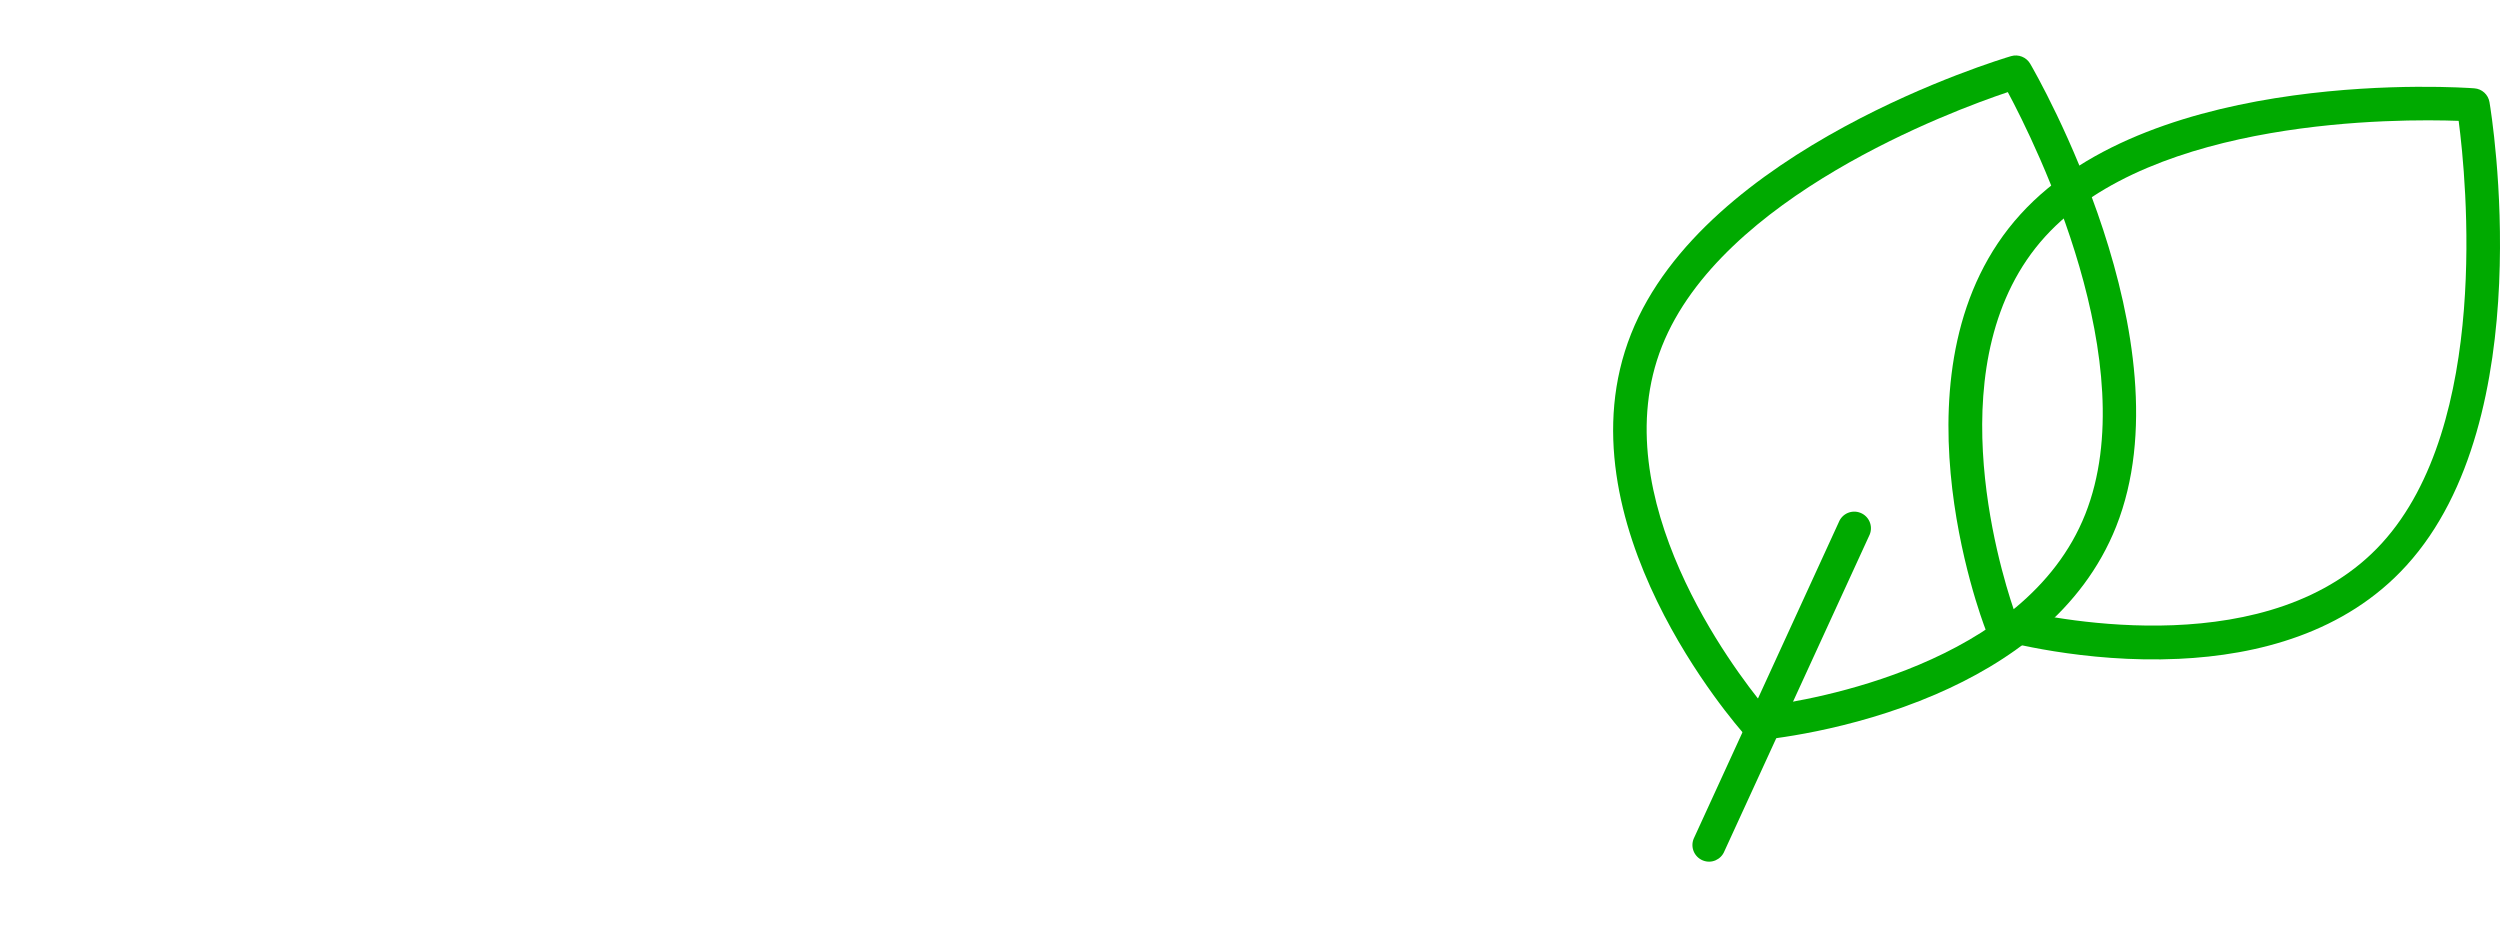 <?xml version="1.0" encoding="UTF-8"?>
<svg id="Layer_2" data-name="Layer 2" xmlns="http://www.w3.org/2000/svg" viewBox="0 0 2773.75 1036.2">
  <defs>
    <style>
      .cls-1 {
        fill: none;
        isolation: isolate;
      }

      .cls-2 {
        fill: #0a0;
      }
    </style>
  </defs>
  <g id="Layer_2-2" data-name="Layer 2">
    <g id="Layer_1-2" data-name="Layer 1-2">
      <g>
        <g>
          <path class="cls-2" d="m2147.88,770.29c-96.6,41.7-189.8,50.4-196.8,51-5.8.5-11.5-1.8-15.3-6.1-8.6-9.6-208.6-236.9-126.1-444.7,81.6-205.6,407.8-304.1,421.6-308.2,8.2-2.4,16.9,1.1,21.2,8.4,7.3,12.5,177,307.9,95.4,513.5-37.4,94.2-119.9,151.5-200,186.1h0Zm-190.6,13.2c50.3-6.4,289.8-45.4,356.3-212.9,66-166.2-54.6-409.9-85.9-468.4-62.9,21.1-317.8,115.9-383.7,281.9-66.5,167.8,81.1,360.2,113.3,399.4h0Z"/>
          <path class="cls-2" d="m1903.48,954.49c-4.3,1.9-9.4,2.1-14.1.2-9.5-3.8-14.1-14.5-10.3-24l161.1-351.4c3.8-9.5,14.5-14.1,24-10.3,9.5,3.8,14.1,14.5,10.3,24l-161.2,351.3c-1.9,4.8-5.5,8.3-9.8,10.2h0Z"/>
          <path class="cls-2" d="m2417.18,730.99c-105.1,4.9-195.3-19.9-202.1-21.8-5.6-1.6-10.1-5.7-12.2-11.1-4.6-12-111.5-295.3,39.1-460.6,149-163.6,488.9-140.6,503.3-139.5,8.5.6,15.4,7,16.8,15.3,2.4,14.2,56.9,350.5-92.1,514.1-68.2,75.1-165.6,99.6-252.8,103.6h0Zm-183-55c49.3,11.8,287.2,59.8,408.6-73.4,120.4-132.2,93.7-402.7,85.1-468.5-66.3-2.4-338.2-3.8-458.6,128.2-121.6,133.6-51.4,365.7-35.1,413.7h0Z"/>
        </g>
        <g class="cls-1">
          <path d="m0,0h37.02v474.71h292.52v33.39H0V0Z"/>
          <path d="m775.21,474.71v33.39h-350.59V0h339.7v33.39h-302.68v200.34h270.75v32.66h-270.75v208.32h313.57Z"/>
          <path d="m1224.51,365.11h-294.7l-64.6,142.99h-39.92L1059.02,0h37.02l233.73,508.1h-39.92l-65.33-142.99Zm-13.79-31.21l-133.56-293.25-132.83,293.25h266.39Z"/>
          <path d="m1458.96,33.39v217.03h270.75v33.39h-270.75v224.29h-37.02V0h339.7v33.39h-302.68Z"/>
        </g>
        <g class="cls-1">
          <path d="m.04,528.1h37.02v474.71h292.52v33.39H.04v-508.1Z"/>
          <path d="m424.66,528.1h37.02v508.1h-37.02v-508.1Z"/>
          <path d="m1052.53,528.1v508.1h-30.49l-346.24-441.32v441.32h-37.02v-508.1h31.21l345.51,441.32v-441.32h37.02Z"/>
          <path d="m1380.61,785.78l-113.96,116.86v133.56h-37.02v-508.1h37.02v326.64l317.2-326.64h45l-223.57,230.82,238.81,277.28h-45l-218.48-250.42Z"/>
        </g>
      </g>
    </g>
  </g>
</svg>